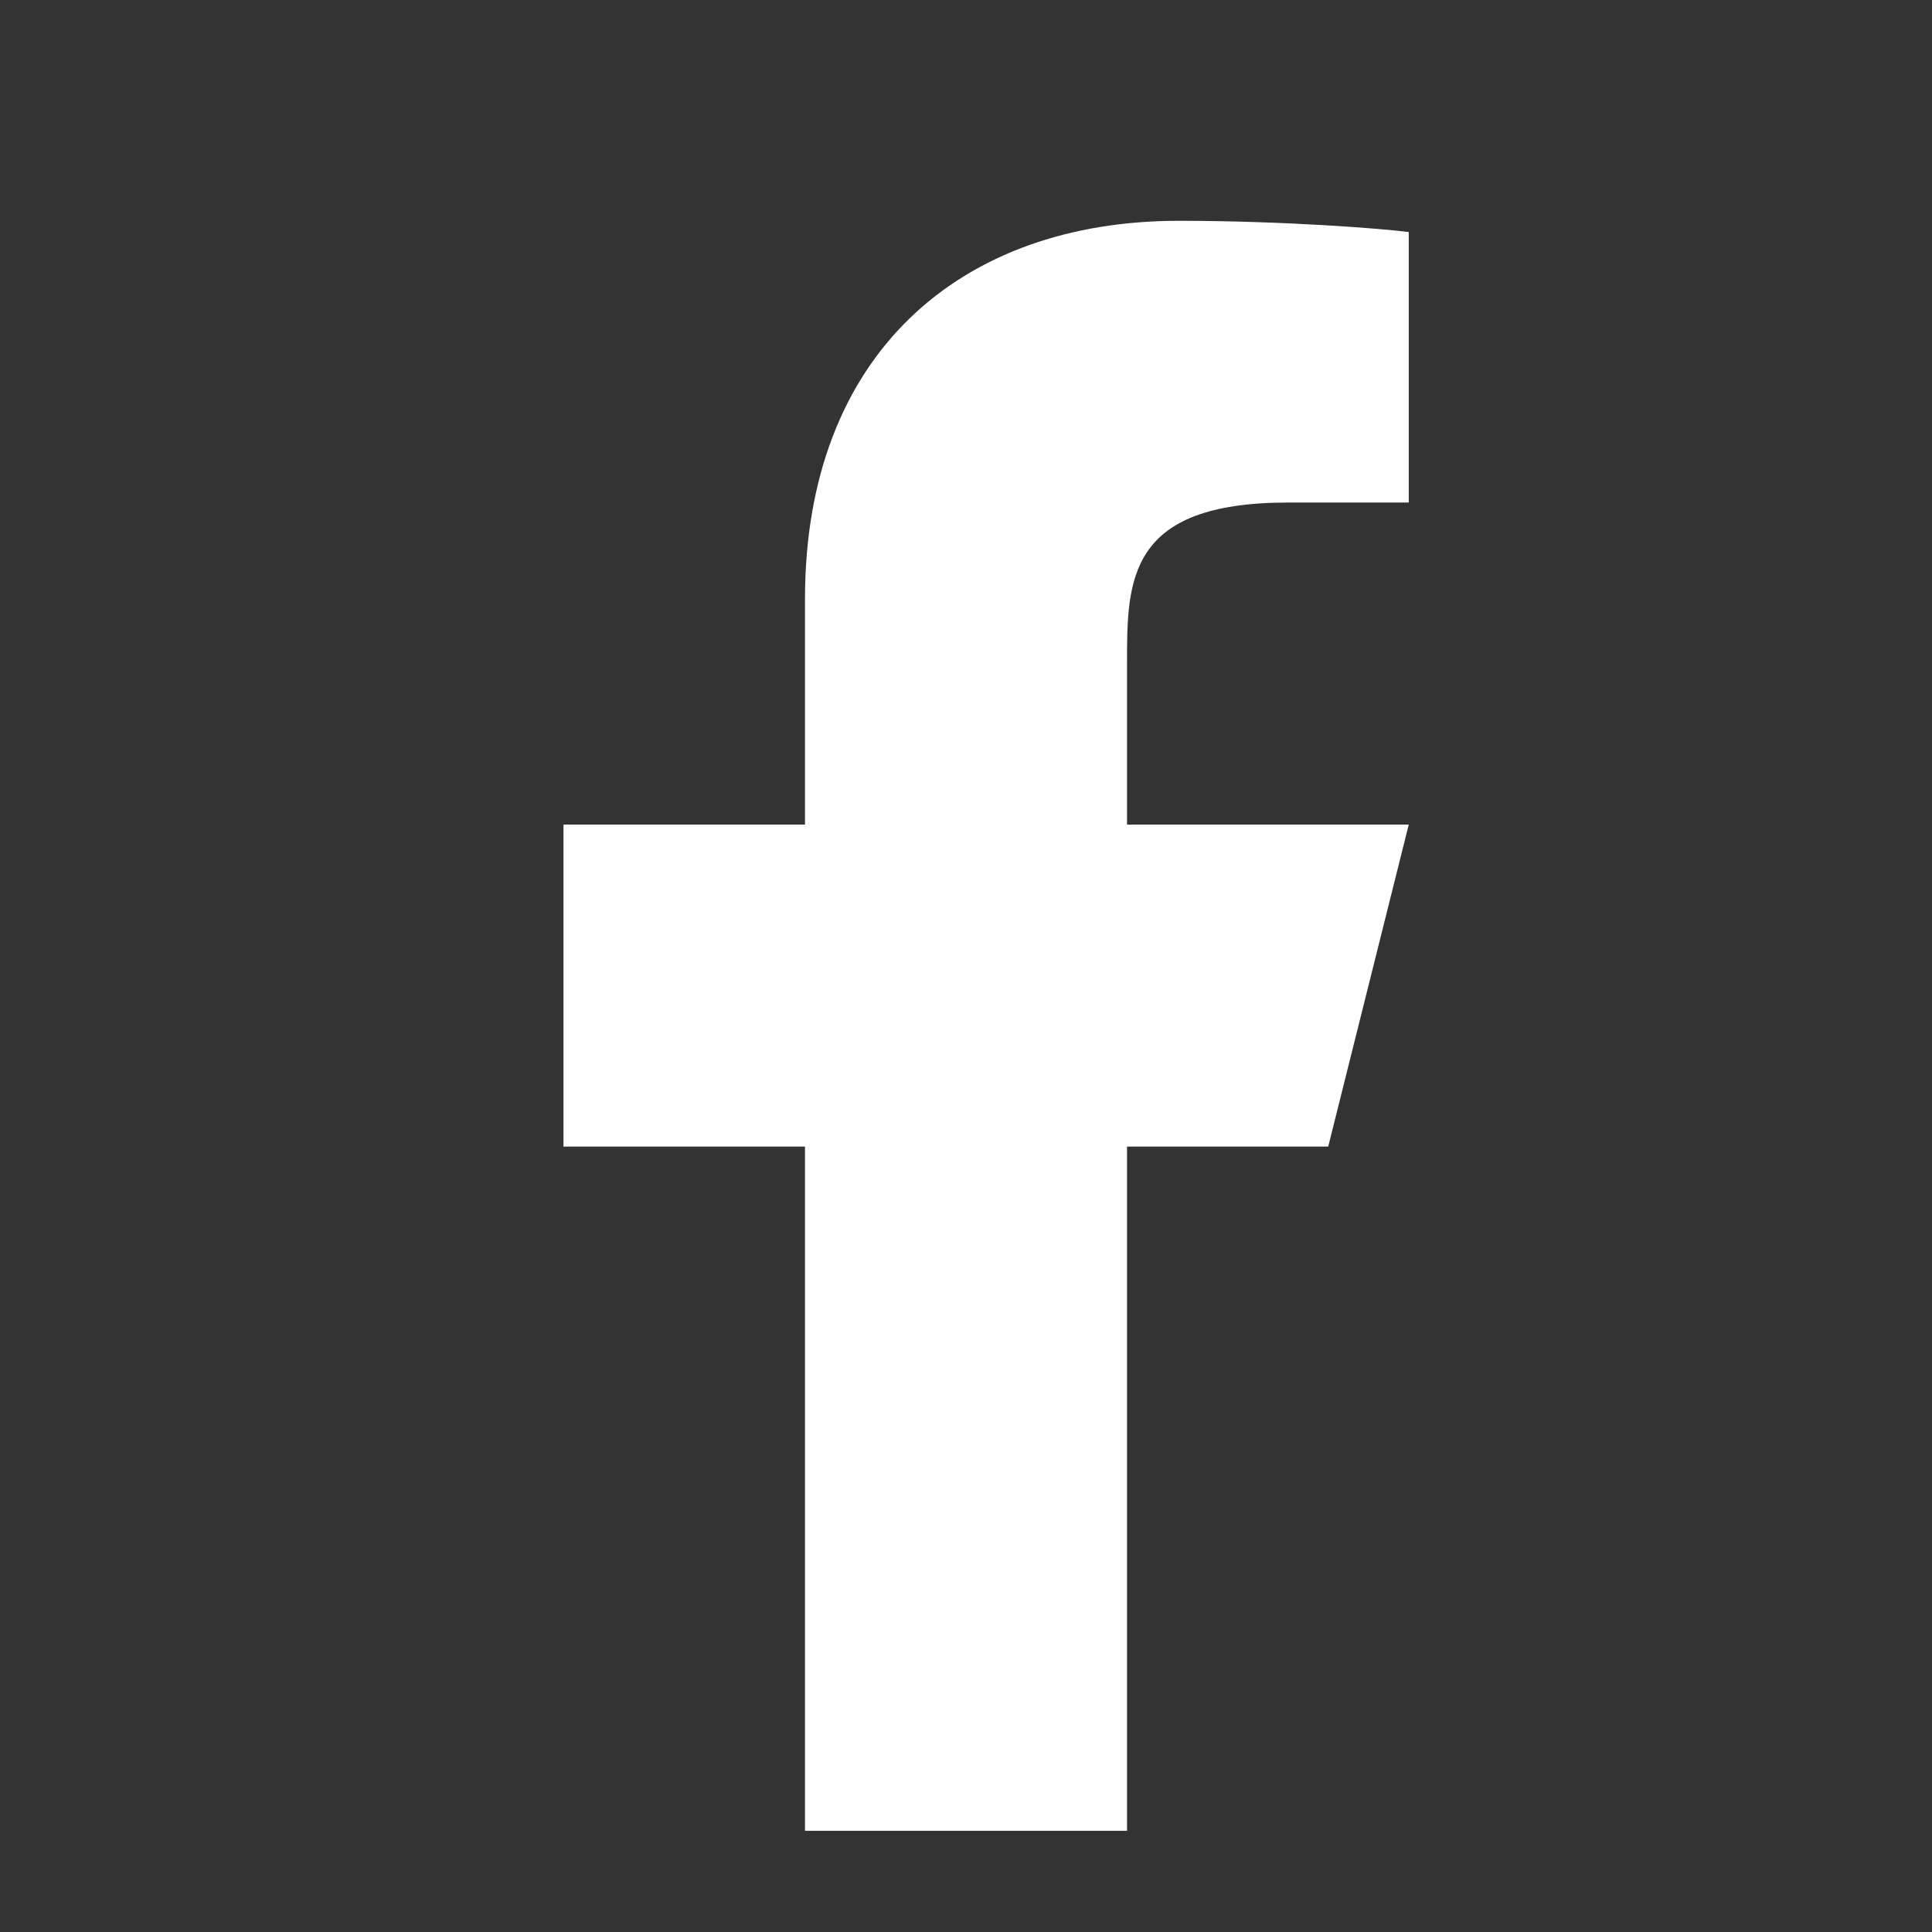 <svg width="35" height="35" viewBox="0 0 35 35" fill="none" xmlns="http://www.w3.org/2000/svg">
<rect x="0" y="0" width="35" height="35" fill="#333333" stroke="none"/>
<path d="M20.417 20.771H24.062L25.521 14.938H20.417V12.021C20.417 10.519 20.417 9.104 23.333 9.104H25.521V4.204C25.046 4.141 23.25 4 21.354 4C17.395 4 14.583 6.416 14.583 10.854V14.938H10.208V20.771H14.583V33.167H20.417V20.771Z" fill="white"/>
</svg>

